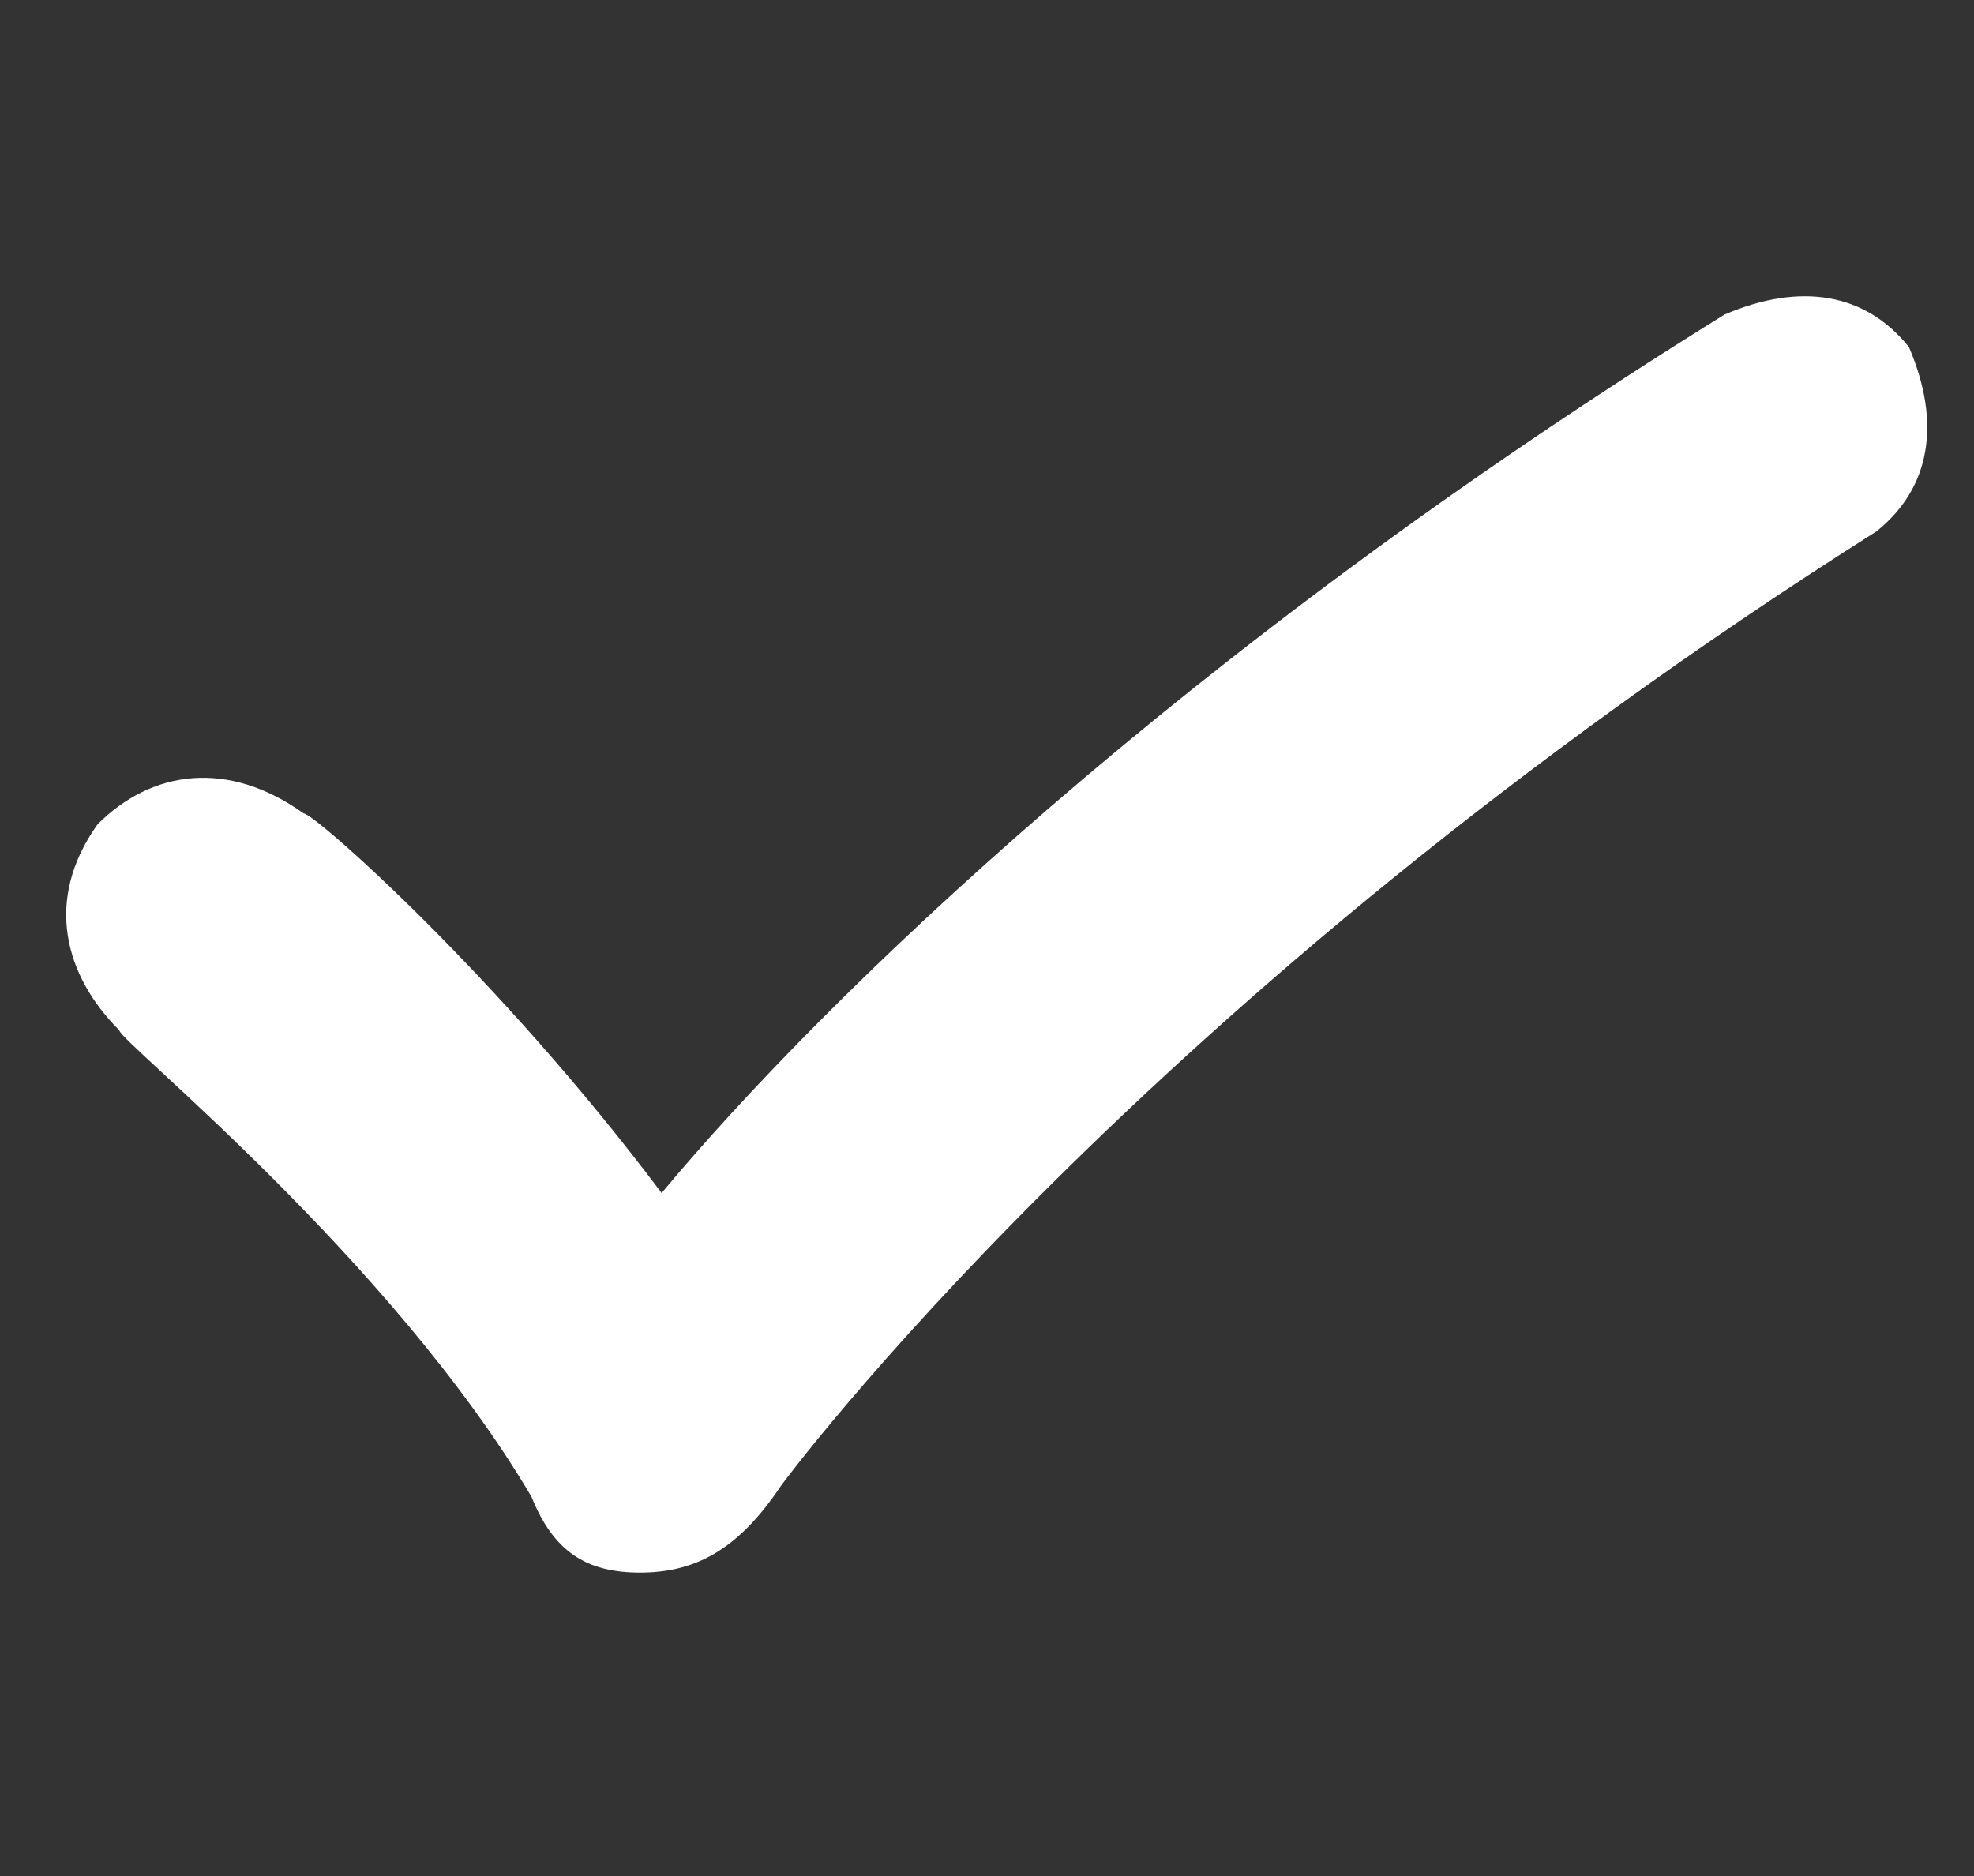 <?xml version="1.0" encoding="utf-8"?>
<!-- Generator: Adobe Illustrator 27.4.1, SVG Export Plug-In . SVG Version: 6.00 Build 0)  -->
<svg version="1.1" id="Calque_1" xmlns="http://www.w3.org/2000/svg" xmlns:xlink="http://www.w3.org/1999/xlink" x="0px" y="0px"
	 viewBox="0 0 18.2 17.3" style="enable-background:new 0 0 18.2 17.3;" xml:space="preserve">
<rect x="0" y="0" width="18.2" height="17.3" fill="#333333" stroke="none"/>
<style type="text/css">
	.st0{fill:#FFFFFF;}
</style>
<g>
	<path class="st0" d="M5.9,14.5L5.9,14.5c-0.5,0-0.8-0.2-1-0.7c-1.3-2.2-3.8-4.2-3.8-4.3C0.6,9,0.4,8.3,0.9,7.6
		C1.4,7.1,2.1,7,2.8,7.5C2.9,7.5,4.6,9,6.1,11c1.5-1.8,4.8-5,9.8-8.1c0.7-0.3,1.3-0.2,1.7,0.3c0.3,0.7,0.2,1.3-0.3,1.7
		c-6.8,4.3-10.1,8.8-10.1,8.8C6.8,14.3,6.4,14.5,5.9,14.5z"/>
</g>
</svg>
